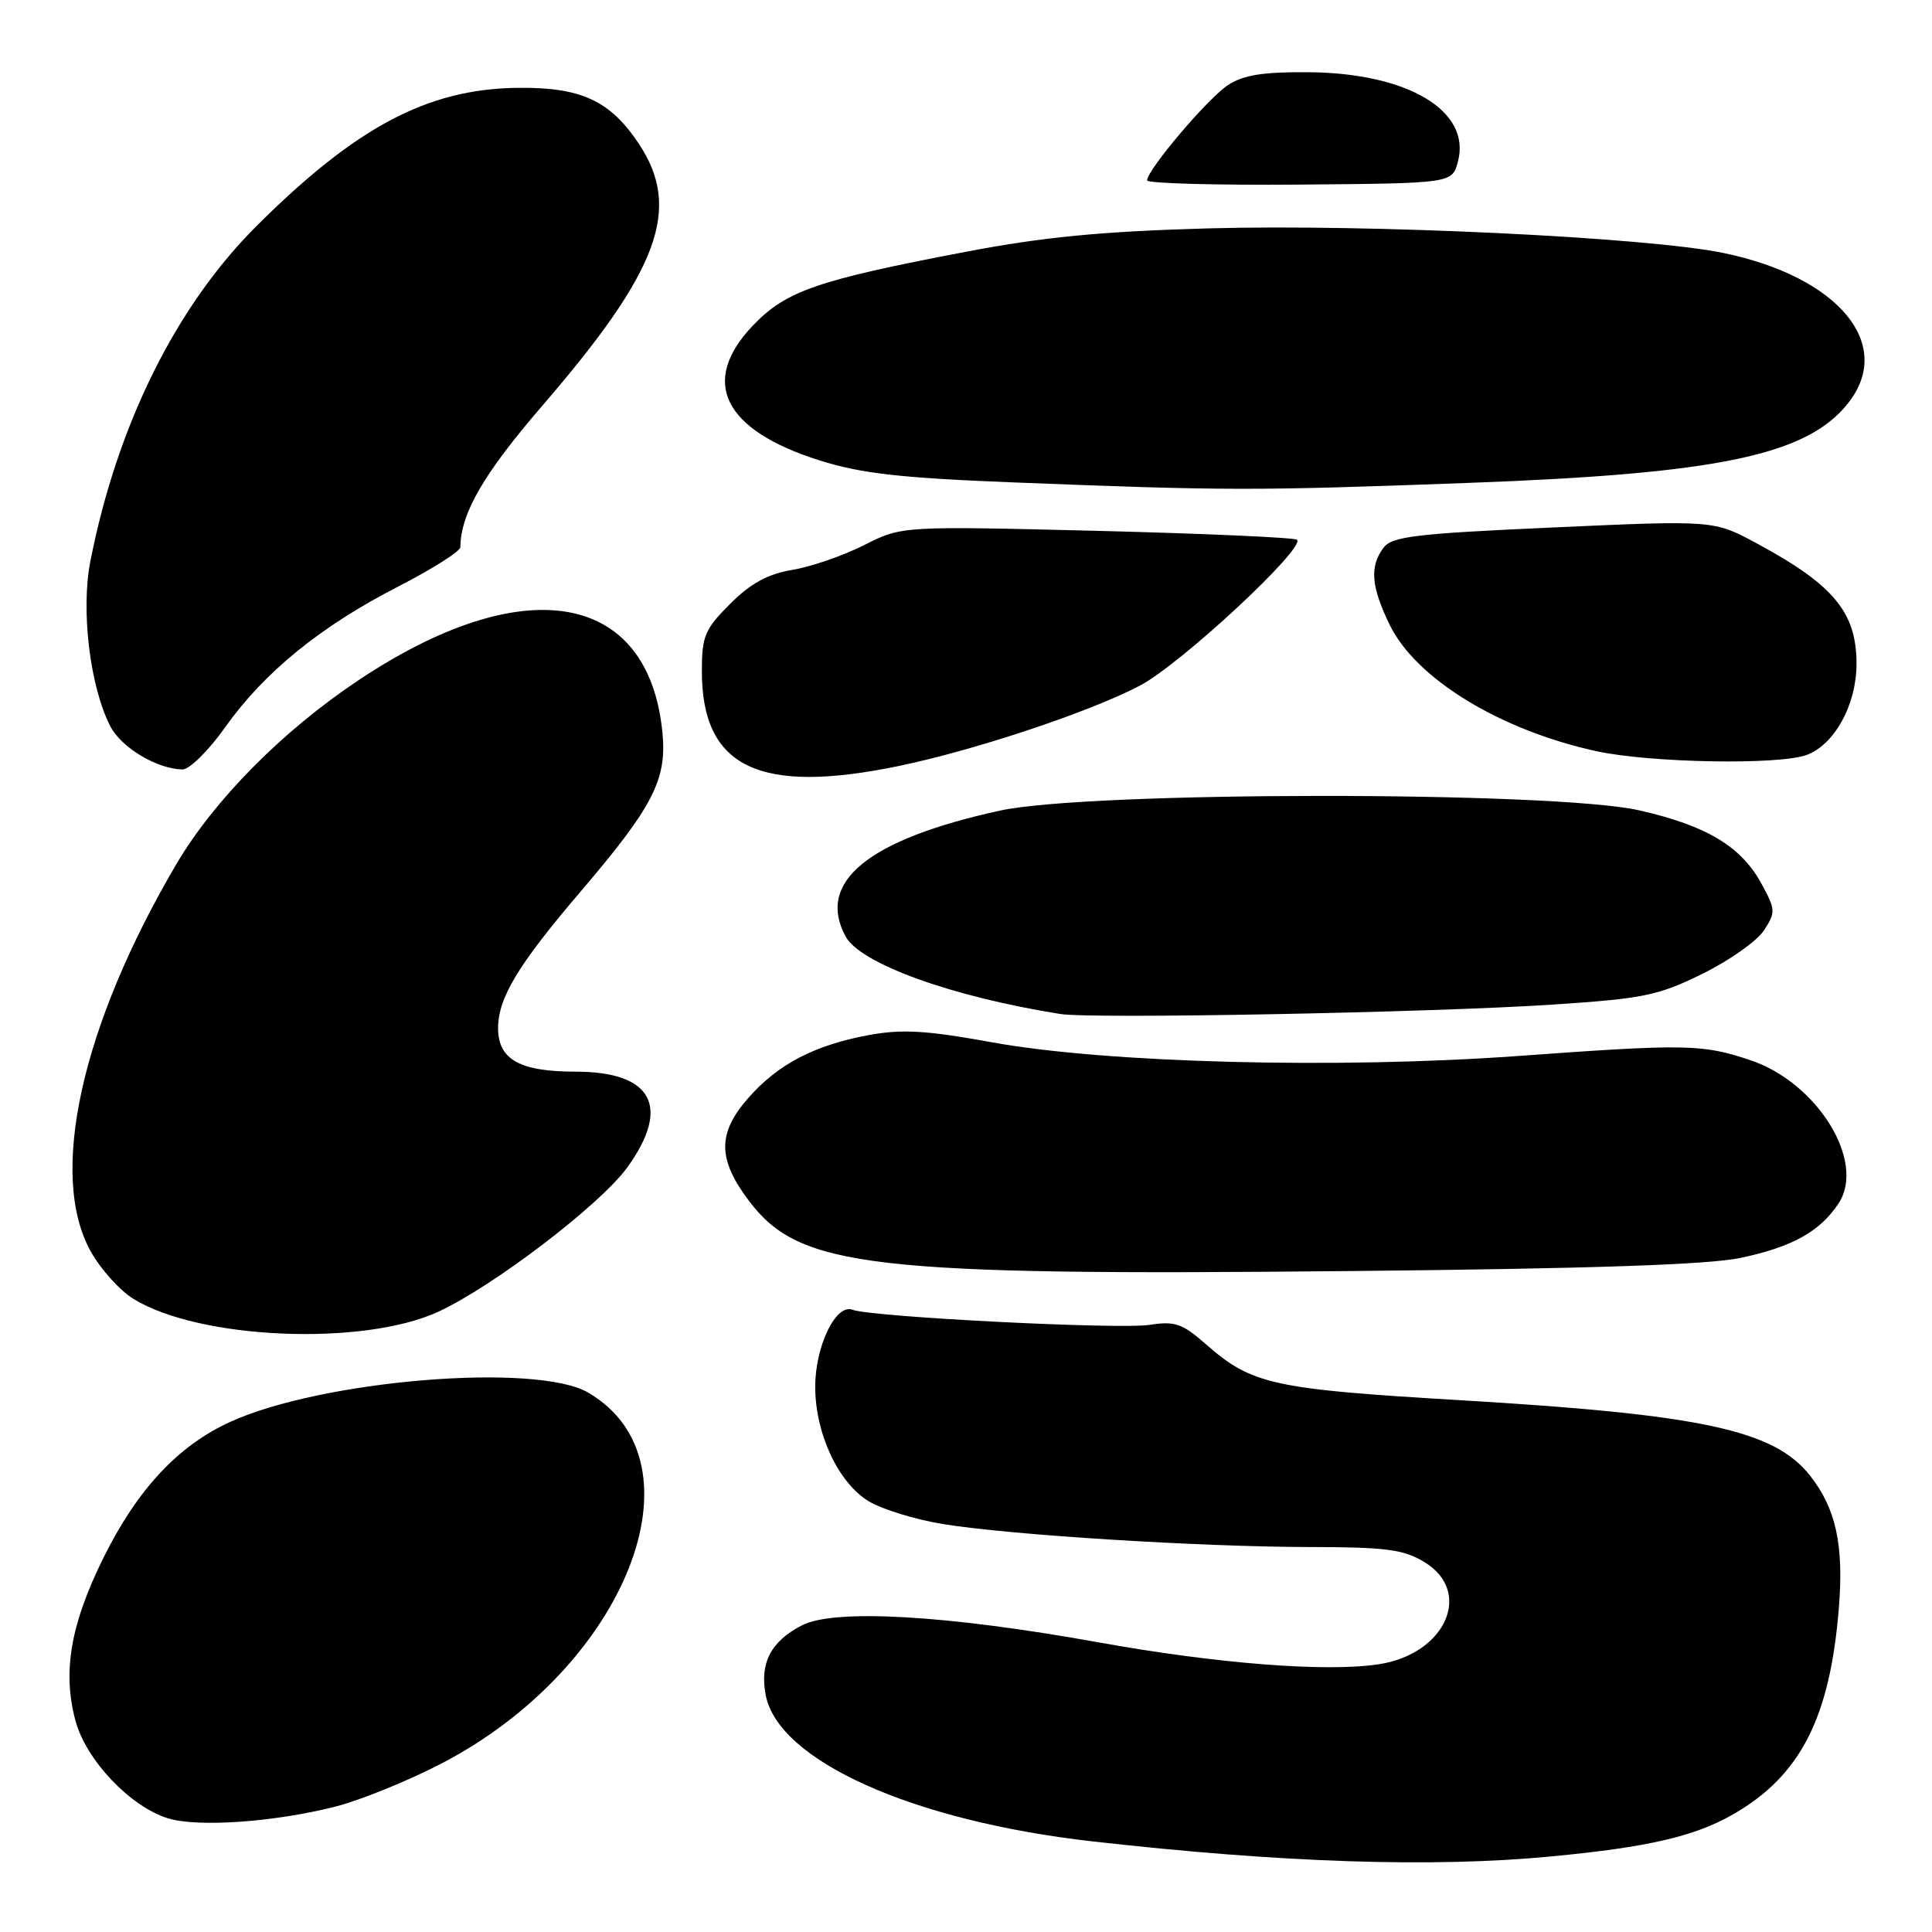 <?xml version="1.0" encoding="UTF-8" standalone="no"?>
<!DOCTYPE svg PUBLIC "-//W3C//DTD SVG 1.1//EN" "http://www.w3.org/Graphics/SVG/1.1/DTD/svg11.dtd" >
<svg xmlns="http://www.w3.org/2000/svg" xmlns:xlink="http://www.w3.org/1999/xlink" version="1.1" viewBox="0 0 256 256">
 <g >
 <path fill="currentColor"
d=" M 205.50 245.99 C 218.34 244.77 224.50 243.35 229.61 240.43 C 238.58 235.30 242.51 227.61 243.67 212.92 C 244.32 204.70 243.26 199.87 239.85 195.54 C 235.09 189.49 225.57 187.43 193.41 185.53 C 168.60 184.06 165.86 183.45 159.77 178.10 C 156.66 175.37 155.67 175.03 152.34 175.55 C 148.33 176.18 115.51 174.51 112.96 173.55 C 110.74 172.71 108.00 178.41 108.02 183.83 C 108.05 190.01 111.09 196.47 115.10 198.92 C 116.87 199.99 121.29 201.35 124.91 201.94 C 133.88 203.40 158.89 204.96 173.50 204.99 C 183.68 205.00 185.99 205.31 188.75 206.99 C 195.25 210.95 191.53 219.20 182.65 220.53 C 175.66 221.58 161.27 220.45 145.50 217.61 C 125.39 213.99 110.55 213.15 106.25 215.37 C 102.15 217.49 100.66 220.35 101.45 224.56 C 103.08 233.29 120.90 241.29 144.73 243.99 C 169.82 246.83 189.84 247.49 205.50 245.99 Z  M 44.50 239.37 C 47.80 238.52 54.09 235.96 58.47 233.69 C 82.96 220.97 93.73 193.80 77.96 184.54 C 71.13 180.52 42.70 182.84 30.50 188.41 C 23.59 191.56 18.18 197.37 13.70 206.43 C 9.34 215.24 8.26 221.55 10.00 228.00 C 11.40 233.22 17.27 239.41 22.27 240.94 C 26.23 242.16 36.45 241.43 44.50 239.37 Z  M 58.06 173.82 C 65.35 170.46 79.52 159.65 83.11 154.70 C 88.94 146.64 86.44 142.00 76.26 142.00 C 68.88 142.00 66.00 140.39 66.00 136.25 C 66.00 132.22 68.64 127.85 76.93 118.14 C 86.52 106.91 88.38 103.31 87.78 97.11 C 85.97 78.32 69.41 75.48 47.43 90.18 C 37.39 96.89 28.37 106.01 23.37 114.50 C 10.75 135.95 6.37 155.78 12.05 165.87 C 13.35 168.19 15.88 171.00 17.67 172.10 C 26.38 177.49 48.08 178.41 58.06 173.82 Z  M 230.63 166.68 C 237.49 165.23 241.18 163.18 243.63 159.44 C 247.27 153.89 240.79 143.42 231.88 140.46 C 225.51 138.34 223.44 138.31 201.05 139.93 C 177.19 141.65 146.67 140.86 131.55 138.13 C 122.70 136.52 119.53 136.34 115.08 137.16 C 107.92 138.49 103.07 141.02 99.16 145.48 C 95.04 150.16 95.07 153.62 99.28 159.17 C 105.96 167.98 115.26 169.06 179.00 168.42 C 210.75 168.11 226.35 167.58 230.63 166.68 Z  M 205.79 133.11 C 217.76 132.32 219.72 131.92 225.57 129.04 C 229.13 127.29 232.80 124.70 233.72 123.30 C 235.29 120.91 235.28 120.55 233.44 117.16 C 230.74 112.16 226.15 109.40 217.18 107.37 C 205.80 104.81 144.27 104.83 132.50 107.41 C 115.04 111.23 108.16 116.83 112.03 124.06 C 113.97 127.69 126.10 132.07 140.50 134.36 C 144.72 135.03 189.82 134.17 205.79 133.11 Z  M 119.18 101.48 C 129.27 99.38 144.39 94.34 151.06 90.84 C 156.42 88.03 172.98 72.65 171.86 71.52 C 171.56 71.23 159.66 70.70 145.41 70.34 C 119.50 69.70 119.50 69.70 114.50 72.23 C 111.75 73.62 107.48 75.10 105.00 75.51 C 101.73 76.06 99.49 77.28 96.75 80.01 C 93.38 83.38 93.00 84.29 93.00 88.93 C 93.00 101.71 100.58 105.35 119.18 101.48 Z  M 29.83 96.37 C 35.02 89.06 42.50 82.98 52.75 77.73 C 57.28 75.40 61.00 73.05 61.00 72.50 C 61.05 68.00 64.06 62.80 71.92 53.69 C 87.34 35.81 90.35 27.66 84.67 19.08 C 80.86 13.32 76.96 11.52 68.50 11.64 C 56.62 11.80 47.14 16.84 33.96 29.98 C 23.31 40.62 15.54 56.27 11.98 74.33 C 10.69 80.85 11.92 91.00 14.62 96.24 C 16.09 99.07 20.78 101.88 24.17 101.96 C 25.09 101.98 27.64 99.47 29.83 96.37 Z  M 239.43 100.02 C 243.12 98.62 245.99 93.35 246.00 87.97 C 246.00 81.15 242.98 77.50 232.80 72.01 C 227.10 68.93 227.10 68.93 205.84 69.89 C 187.36 70.72 184.42 71.08 183.29 72.62 C 181.47 75.11 181.68 77.71 184.13 82.77 C 187.59 89.92 198.72 96.73 211.50 99.53 C 218.65 101.09 235.82 101.40 239.43 100.02 Z  M 194.50 63.99 C 227.78 62.77 239.46 60.31 244.91 53.39 C 251.04 45.60 243.60 36.67 228.36 33.52 C 218.23 31.43 181.41 29.67 160.12 30.26 C 145.95 30.66 138.27 31.40 128.00 33.36 C 108.20 37.14 104.14 38.55 99.75 43.15 C 92.68 50.57 95.85 56.98 108.58 61.00 C 114.14 62.75 119.23 63.33 134.50 63.93 C 162.47 65.03 166.06 65.04 194.50 63.99 Z  M 193.18 21.43 C 194.97 14.72 186.61 9.69 173.46 9.57 C 167.36 9.52 164.76 9.93 162.72 11.27 C 160.05 13.01 152.00 22.51 152.00 23.90 C 152.00 24.30 161.09 24.55 172.21 24.46 C 192.41 24.29 192.41 24.29 193.18 21.43 Z "/>
</g>
</svg>